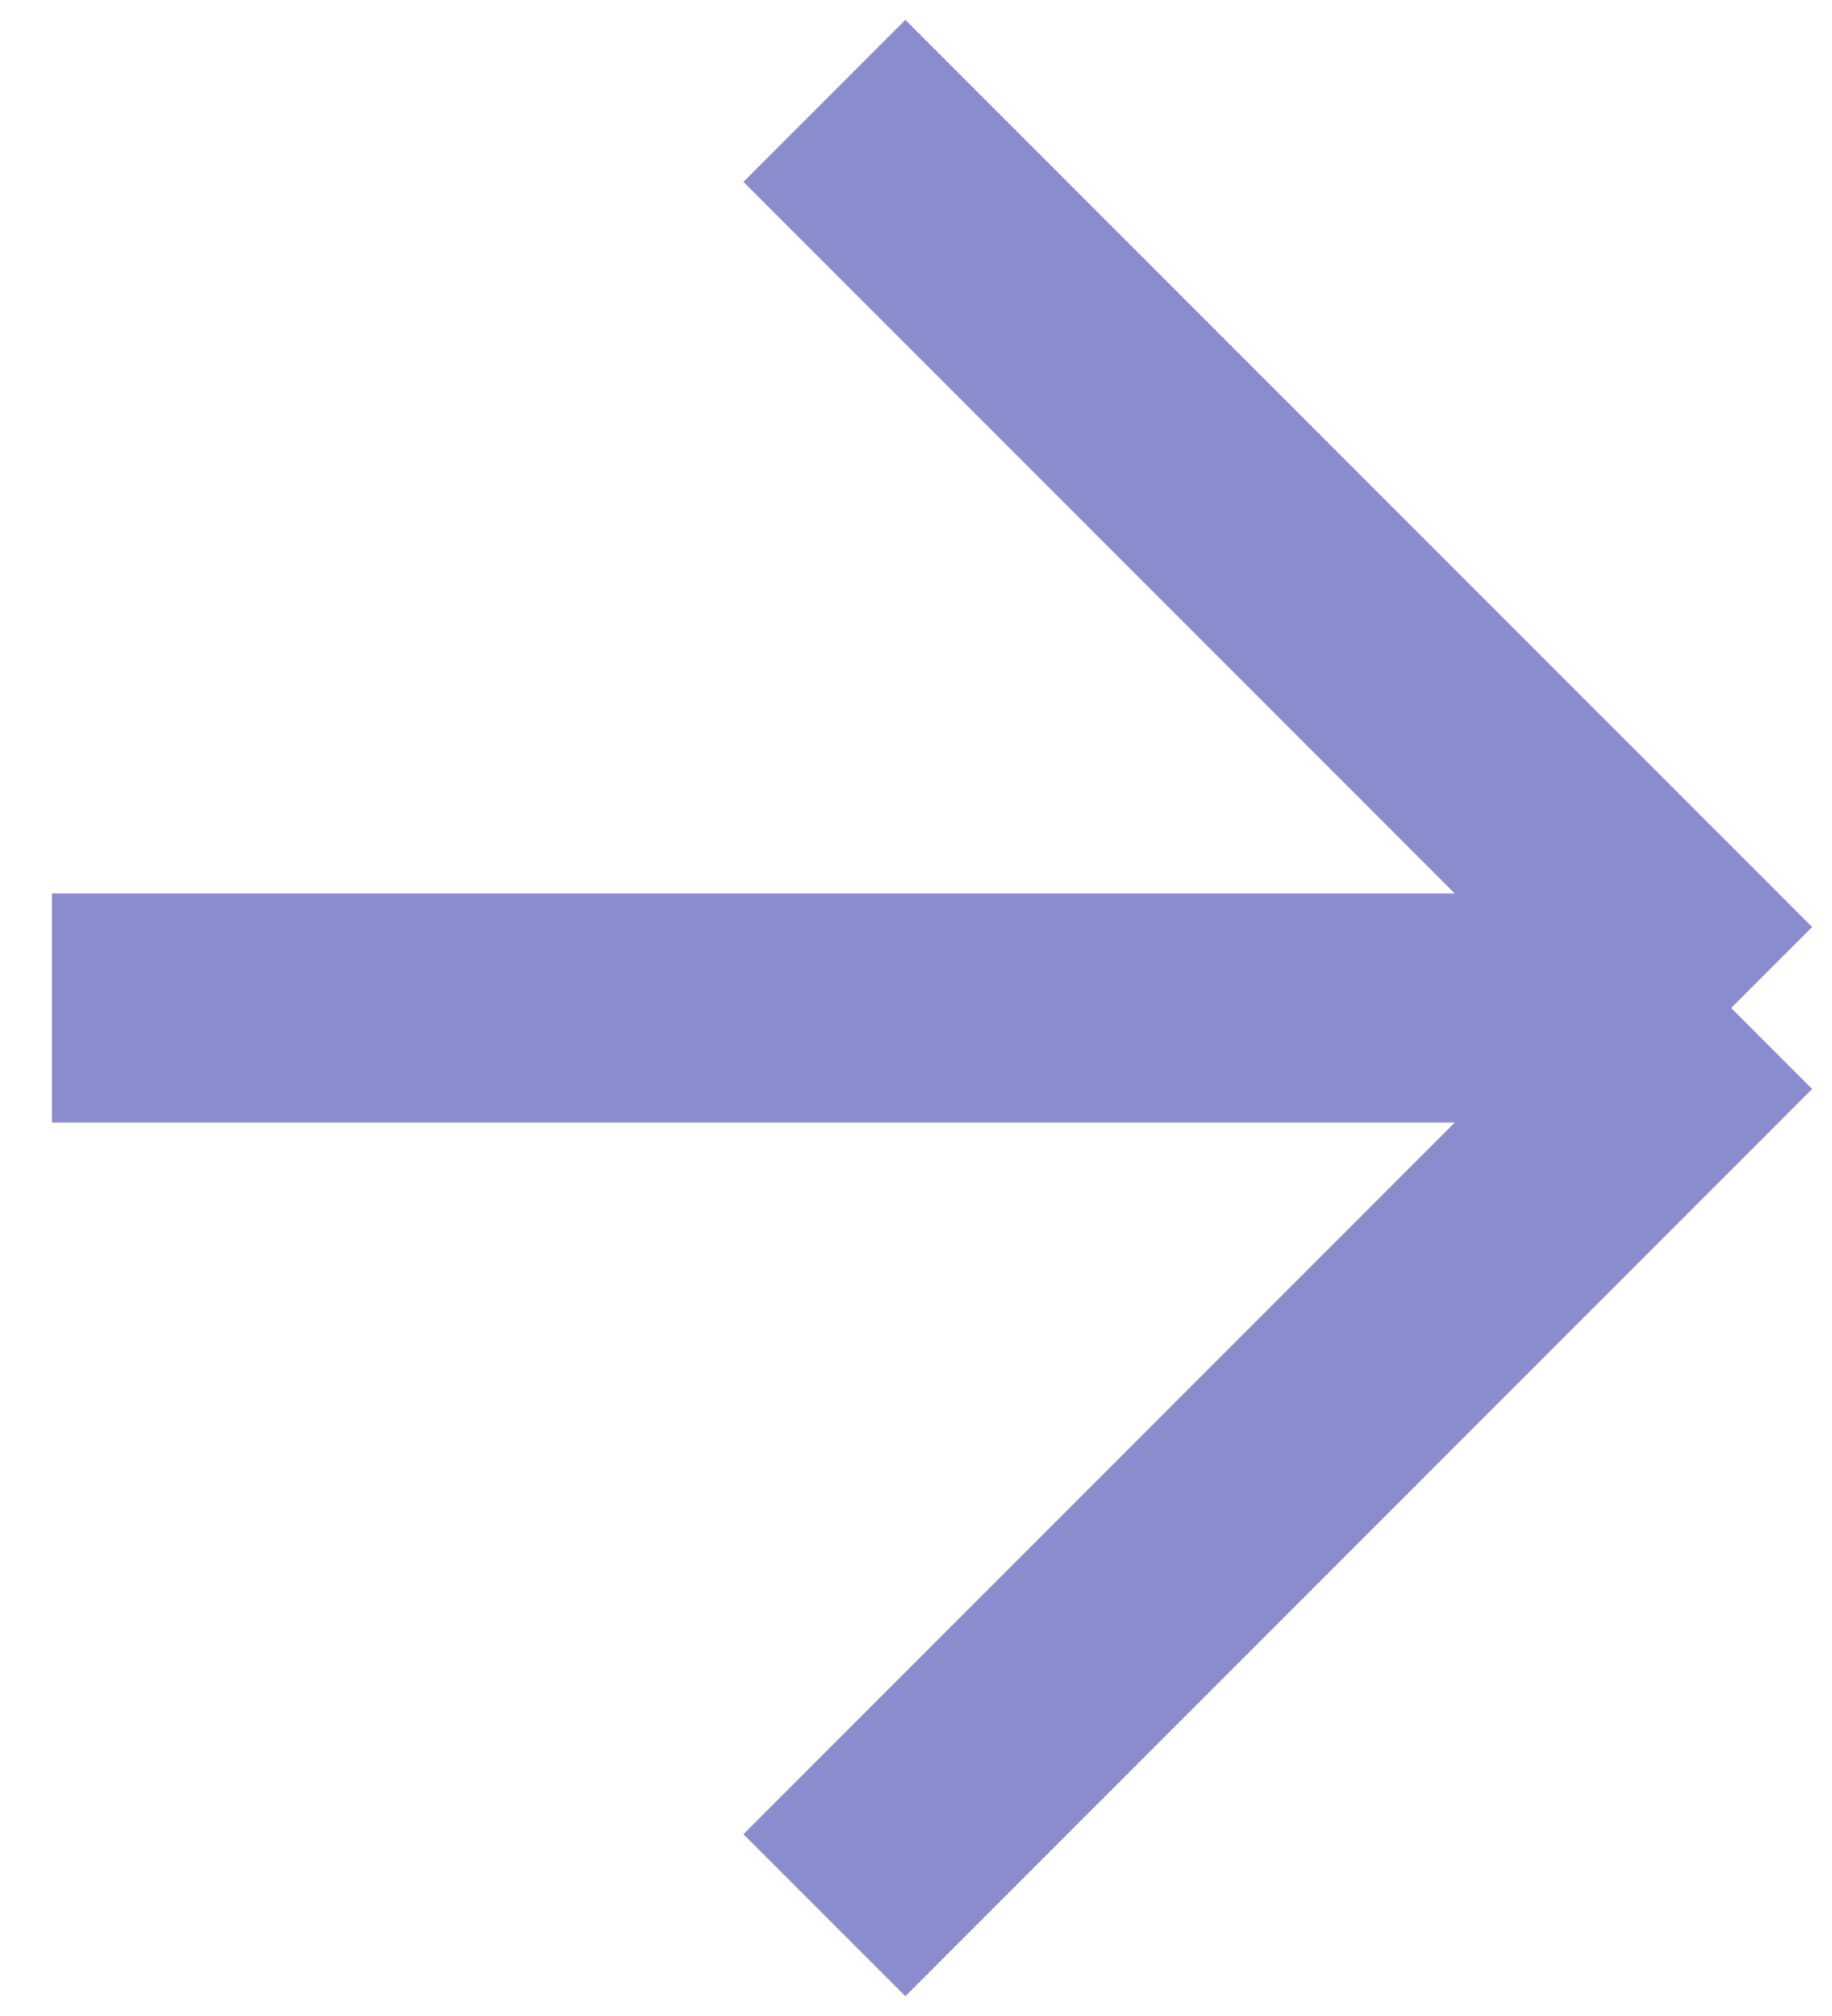 <svg width="20" height="22" viewBox="0 0 20 22" fill="none" xmlns="http://www.w3.org/2000/svg">
<path d="M9 1.101L18.899 11M18.899 11L9 20.9M18.899 11L0.567 11" stroke="#8A8CCE" stroke-width="2.5" stroke-linejoin="bevel"/>
</svg>
